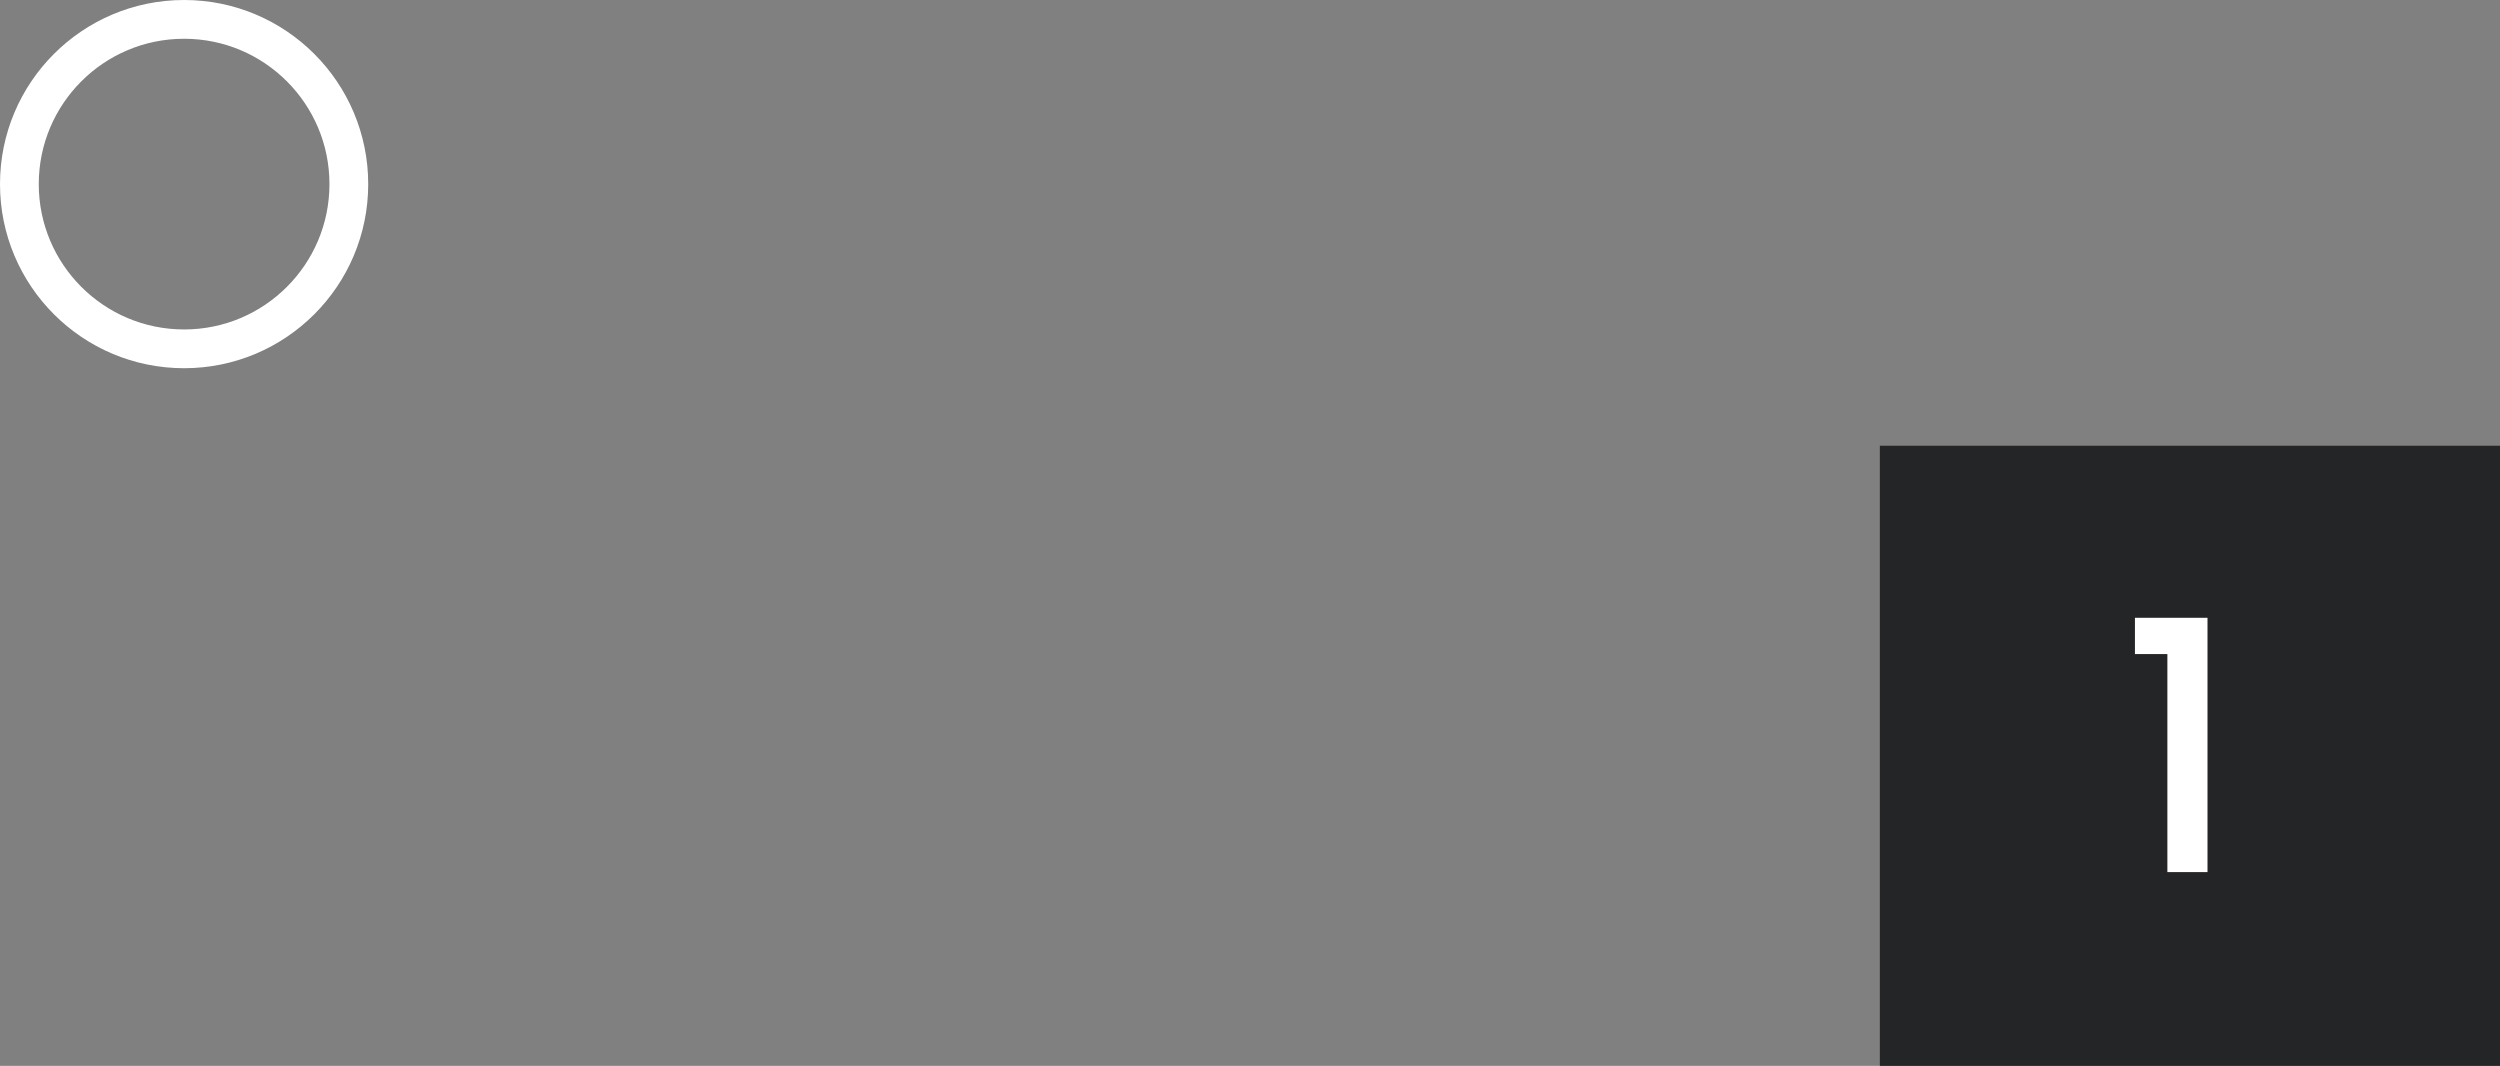 <svg width="129" height="55" viewBox="0 0 129 55" fill="none" xmlns="http://www.w3.org/2000/svg">
<rect x="0" y="0" width="129" height="55" fill="#808080" stroke="none"/>
<path d="M9.5 18C14.194 18 18 14.194 18 9.5C18 4.806 14.194 1 9.5 1C4.806 1 1 4.806 1 9.5C1 14.194 4.806 18 9.5 18Z" stroke="white" stroke-width="2"/>
<path d="M129 23H97V55H129V23Z" fill="#232527"/>
<path d="M110.163 33.75V31.878H113.907V45H111.837V33.75H110.163Z" fill="white"/>
</svg>
